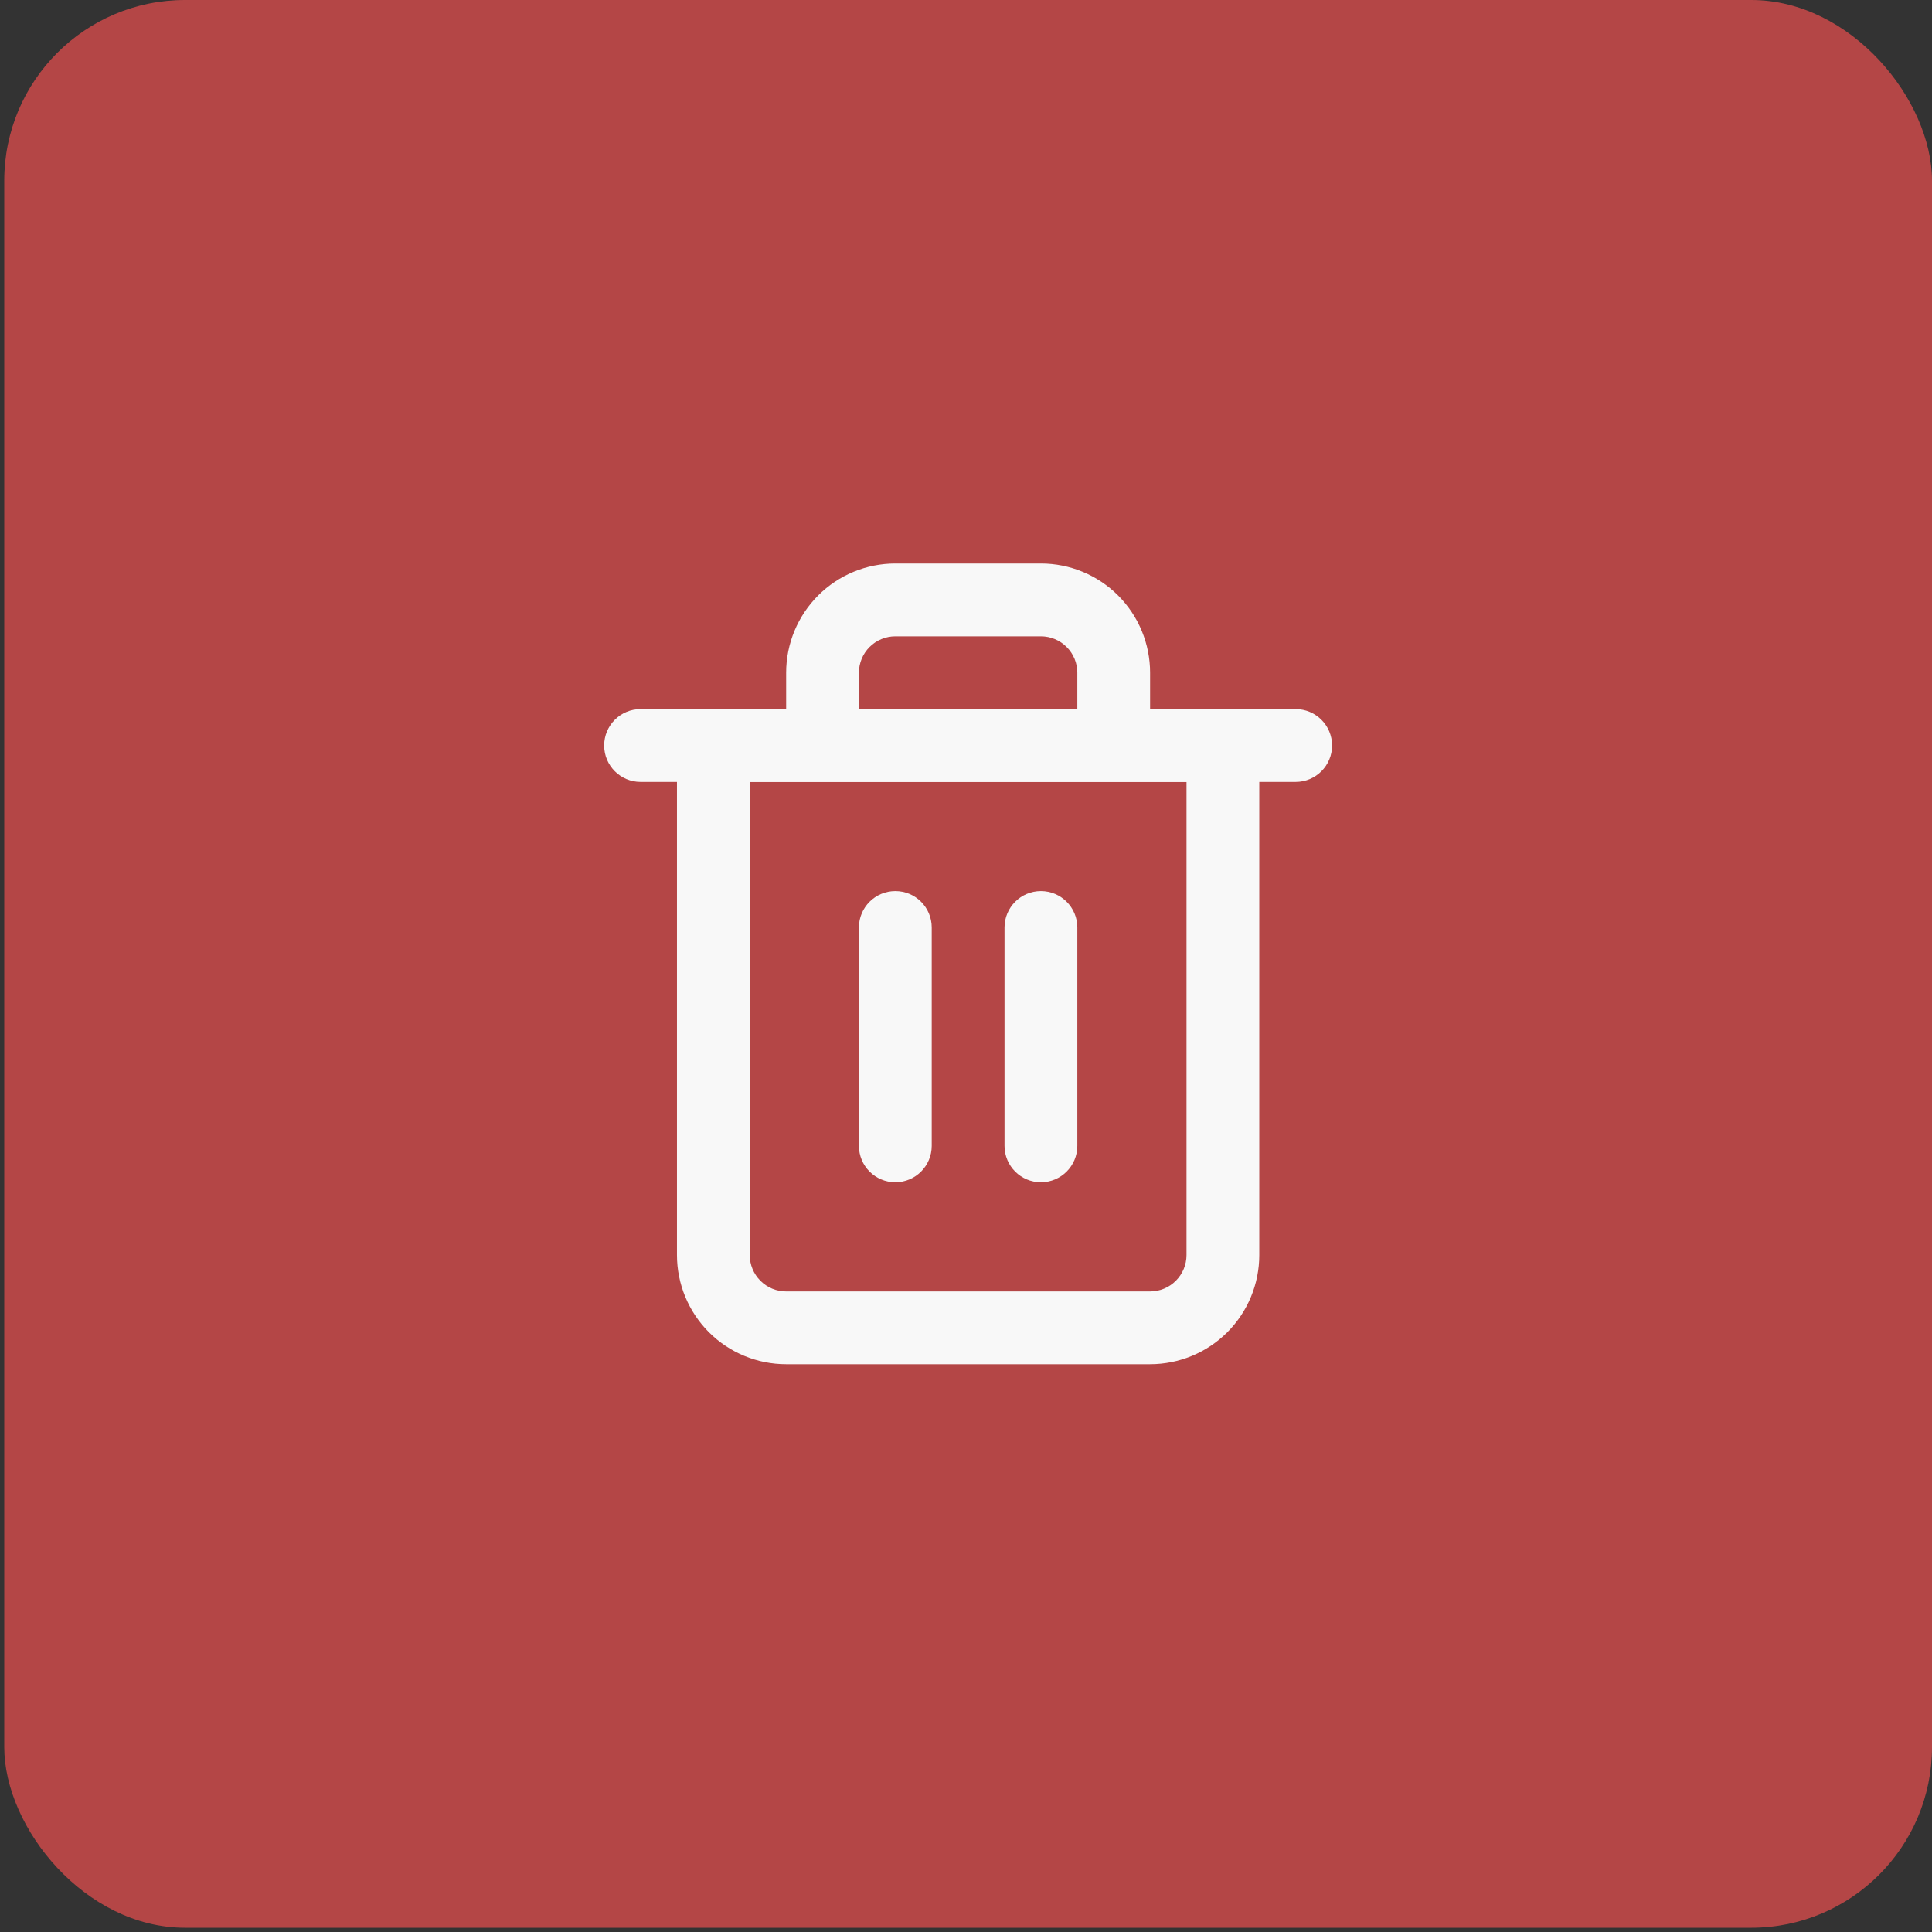 <svg width="66" height="66" viewBox="0 0 66 66" fill="none" xmlns="http://www.w3.org/2000/svg">
<rect x="0" y="0" width="66" height="66" fill="#333333" stroke="none"/>
<rect x="0.145" width="65.855" height="65.855" rx="6.174" fill="#B44646"/>
<path fill-rule="evenodd" clip-rule="evenodd" d="M20.639 25.468C20.639 24.781 21.196 24.224 21.882 24.224H44.263C44.949 24.224 45.506 24.781 45.506 25.468C45.506 26.154 44.949 26.711 44.263 26.711H21.882C21.196 26.711 20.639 26.154 20.639 25.468Z" fill="#F8F8F8"/>
<path fill-rule="evenodd" clip-rule="evenodd" d="M30.586 21.737C30.256 21.737 29.94 21.868 29.707 22.101C29.473 22.334 29.342 22.651 29.342 22.981V24.224H36.803V22.981C36.803 22.651 36.672 22.334 36.438 22.101C36.205 21.868 35.889 21.737 35.559 21.737H30.586ZM39.289 24.224V22.981C39.289 21.991 38.896 21.043 38.197 20.343C37.497 19.643 36.548 19.25 35.559 19.25H30.586C29.596 19.25 28.648 19.643 27.948 20.343C27.249 21.043 26.856 21.991 26.856 22.981V24.224H24.369C23.682 24.224 23.126 24.781 23.126 25.467V42.874C23.126 43.864 23.519 44.812 24.218 45.512C24.918 46.211 25.866 46.604 26.856 46.604H39.289C40.279 46.604 41.227 46.211 41.927 45.512C42.626 44.812 43.019 43.864 43.019 42.874V25.467C43.019 24.781 42.463 24.224 41.776 24.224H39.289ZM25.612 26.711V42.874C25.612 43.204 25.743 43.52 25.977 43.754C26.21 43.987 26.526 44.118 26.856 44.118H39.289C39.619 44.118 39.935 43.987 40.168 43.754C40.402 43.52 40.533 43.204 40.533 42.874V26.711H25.612Z" fill="#F8F8F8"/>
<path fill-rule="evenodd" clip-rule="evenodd" d="M30.586 30.441C31.273 30.441 31.829 30.998 31.829 31.684V39.144C31.829 39.831 31.273 40.388 30.586 40.388C29.899 40.388 29.342 39.831 29.342 39.144V31.684C29.342 30.998 29.899 30.441 30.586 30.441Z" fill="#F8F8F8"/>
<path fill-rule="evenodd" clip-rule="evenodd" d="M35.559 30.441C36.246 30.441 36.803 30.998 36.803 31.684V39.144C36.803 39.831 36.246 40.388 35.559 40.388C34.873 40.388 34.316 39.831 34.316 39.144V31.684C34.316 30.998 34.873 30.441 35.559 30.441Z" fill="#F8F8F8"/>
</svg>
